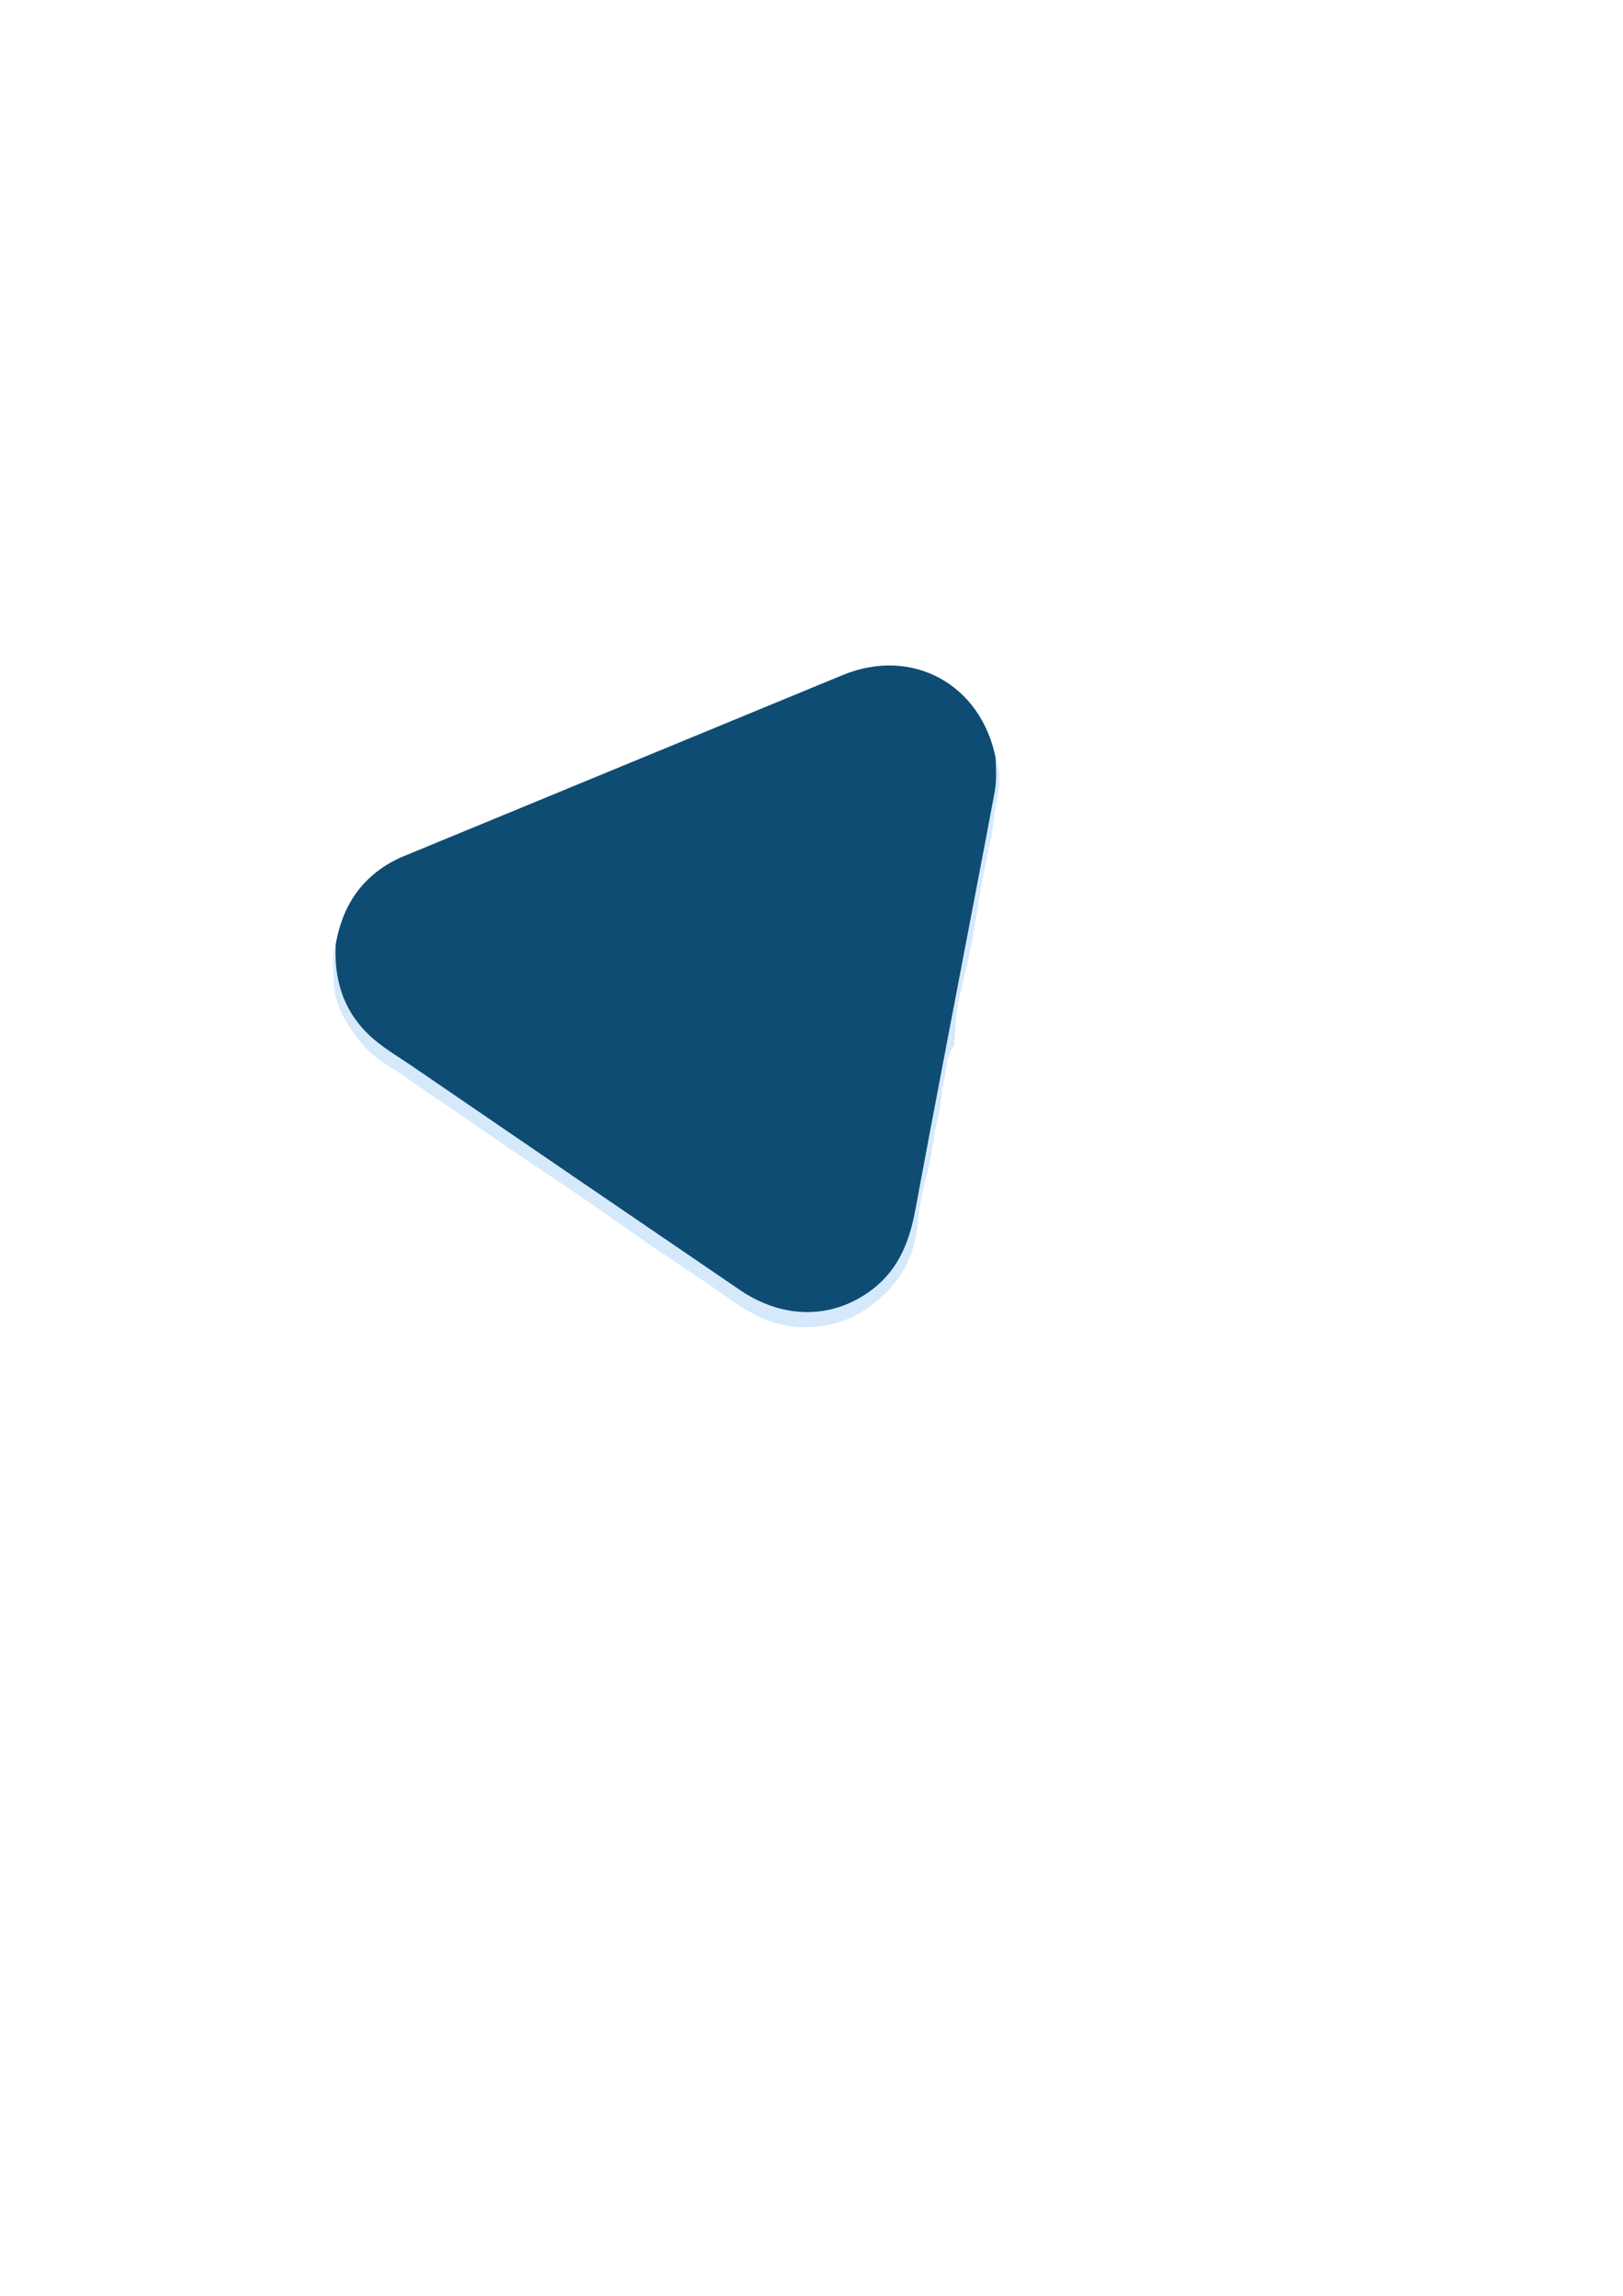 <?xml version="1.0" encoding="UTF-8"?>
<!DOCTYPE svg PUBLIC "-//W3C//DTD SVG 1.1//EN" "http://www.w3.org/Graphics/SVG/1.1/DTD/svg11.dtd">
<!-- Creator: CorelDRAW 2020 (64-Bit Versión de evaluación) -->
<svg xmlns="http://www.w3.org/2000/svg" xml:space="preserve" width="210mm" height="297mm" version="1.1" style="shape-rendering:geometricPrecision; text-rendering:geometricPrecision; image-rendering:optimizeQuality; fill-rule:evenodd; clip-rule:evenodd"
viewBox="0 0 21000 29700"
 xmlns:xlink="http://www.w3.org/1999/xlink"
 xmlns:xodm="http://www.corel.com/coreldraw/odm/2003">
 <defs>
  <style type="text/css">
   <![CDATA[
    .fil0 {fill:#0E4C73;fill-rule:nonzero}
    .fil1 {fill:#D5E9FB;fill-rule:nonzero}
   ]]>
  </style>
 </defs>
 <g id="Capa_x0020_1">
  <g id="_2342980014176">
   <path class="fil0" d="M4344.44 12210.98c62.97,-346.6 201.88,-652.2 474.66,-887.15 119.8,-103.19 256.19,-186.75 402.64,-246.59l5680.93 -2343.68c897.2,-370.42 1789.64,114.3 1980.94,1075 62.97,287.6 -5.82,567.53 -58.21,846.67 -109.01,576.26 -208.76,1154.38 -330.46,1728.26 -94.99,446.08 -168.81,895.88 -261.15,1341.96 -90.22,437.09 -158.75,879.48 -243.15,1318.15 -54.77,283.37 -107.69,567.27 -166.16,849.58 -122.5,594.52 -635,1040.08 -1231.37,1106.49 -57.76,7.25 -116.36,10.99 -174.63,10.99 -277.74,0 -549.37,-83.41 -779.38,-238.84 -840.58,-563.3 -1673.23,-1137.71 -2509.31,-1708.15 -650.61,-443.44 -1297.78,-892.18 -1952.36,-1330.06 -117.21,-79.38 -233.89,-157.43 -342.64,-246.86 -403.3,-333.33 -558.61,-763.01 -490.35,-1275.77z"/>
   <path class="fil1" d="M4344.44 12210.98c-24.34,446.62 89.43,844.81 416.19,1164.17 167.48,164.31 372,280.19 563.83,411.43 1414.99,968.37 2831.04,1935.33 4248.15,2900.88 563.83,384.97 1208.88,381.79 1717.94,-9.26 343.96,-264.58 480.75,-630.5 555.63,-1041.14 245.53,-1325.3 502.71,-2648.48 754.33,-3972.45 90.49,-474.4 182.03,-948.27 270.14,-1422.93 26.46,-143.4 17.2,-289.19 11.64,-434.18 68.79,182.3 57.94,363.01 14.55,551.66 -34.66,151.61 -37.84,310.36 -71.44,464.08 -52.92,239.98 -98.43,481.54 -143.4,723.11 -24.87,132.29 -42.86,266.96 -64.56,400.05 -50.8,314.59 -122.24,623.36 -200.55,932.13 -47.63,188.38 -47.36,388.94 -68.26,584.2 -2.38,21.96 8.47,51.59 -2.38,64.82 -115.36,140.23 -92.08,319.62 -136.53,479.43 -39.16,141.29 -30.96,291.04 -69.85,437.36 -64.29,238.13 -76.99,487.89 -142.35,729.46 -62.83,231.91 -107.96,471.16 -132.43,710.4 -32.94,330.5 -184.95,637.88 -426.65,865.14 -307.18,296.33 -672.84,439.47 -1094.32,419.36 -357.19,-17.2 -658.28,-185.21 -944.03,-391.32 -305.33,-220.4 -624.15,-422.01 -934.51,-635 -283.63,-194.73 -562.24,-396.88 -846.67,-591.34 -330.99,-226.48 -665.96,-447.15 -997.74,-672.57 -249.77,-169.86 -496.36,-343.96 -745.07,-514.88 -198.44,-136.26 -402.17,-264.58 -596.37,-407.46 -194.2,-142.88 -420.69,-245.27 -575.2,-428.89 -211.67,-251.09 -391.32,-529.17 -388.14,-877.36 4.24,-145.48 -31.21,-296.56 28.05,-438.9z"/>
  </g>
 </g>
</svg>
